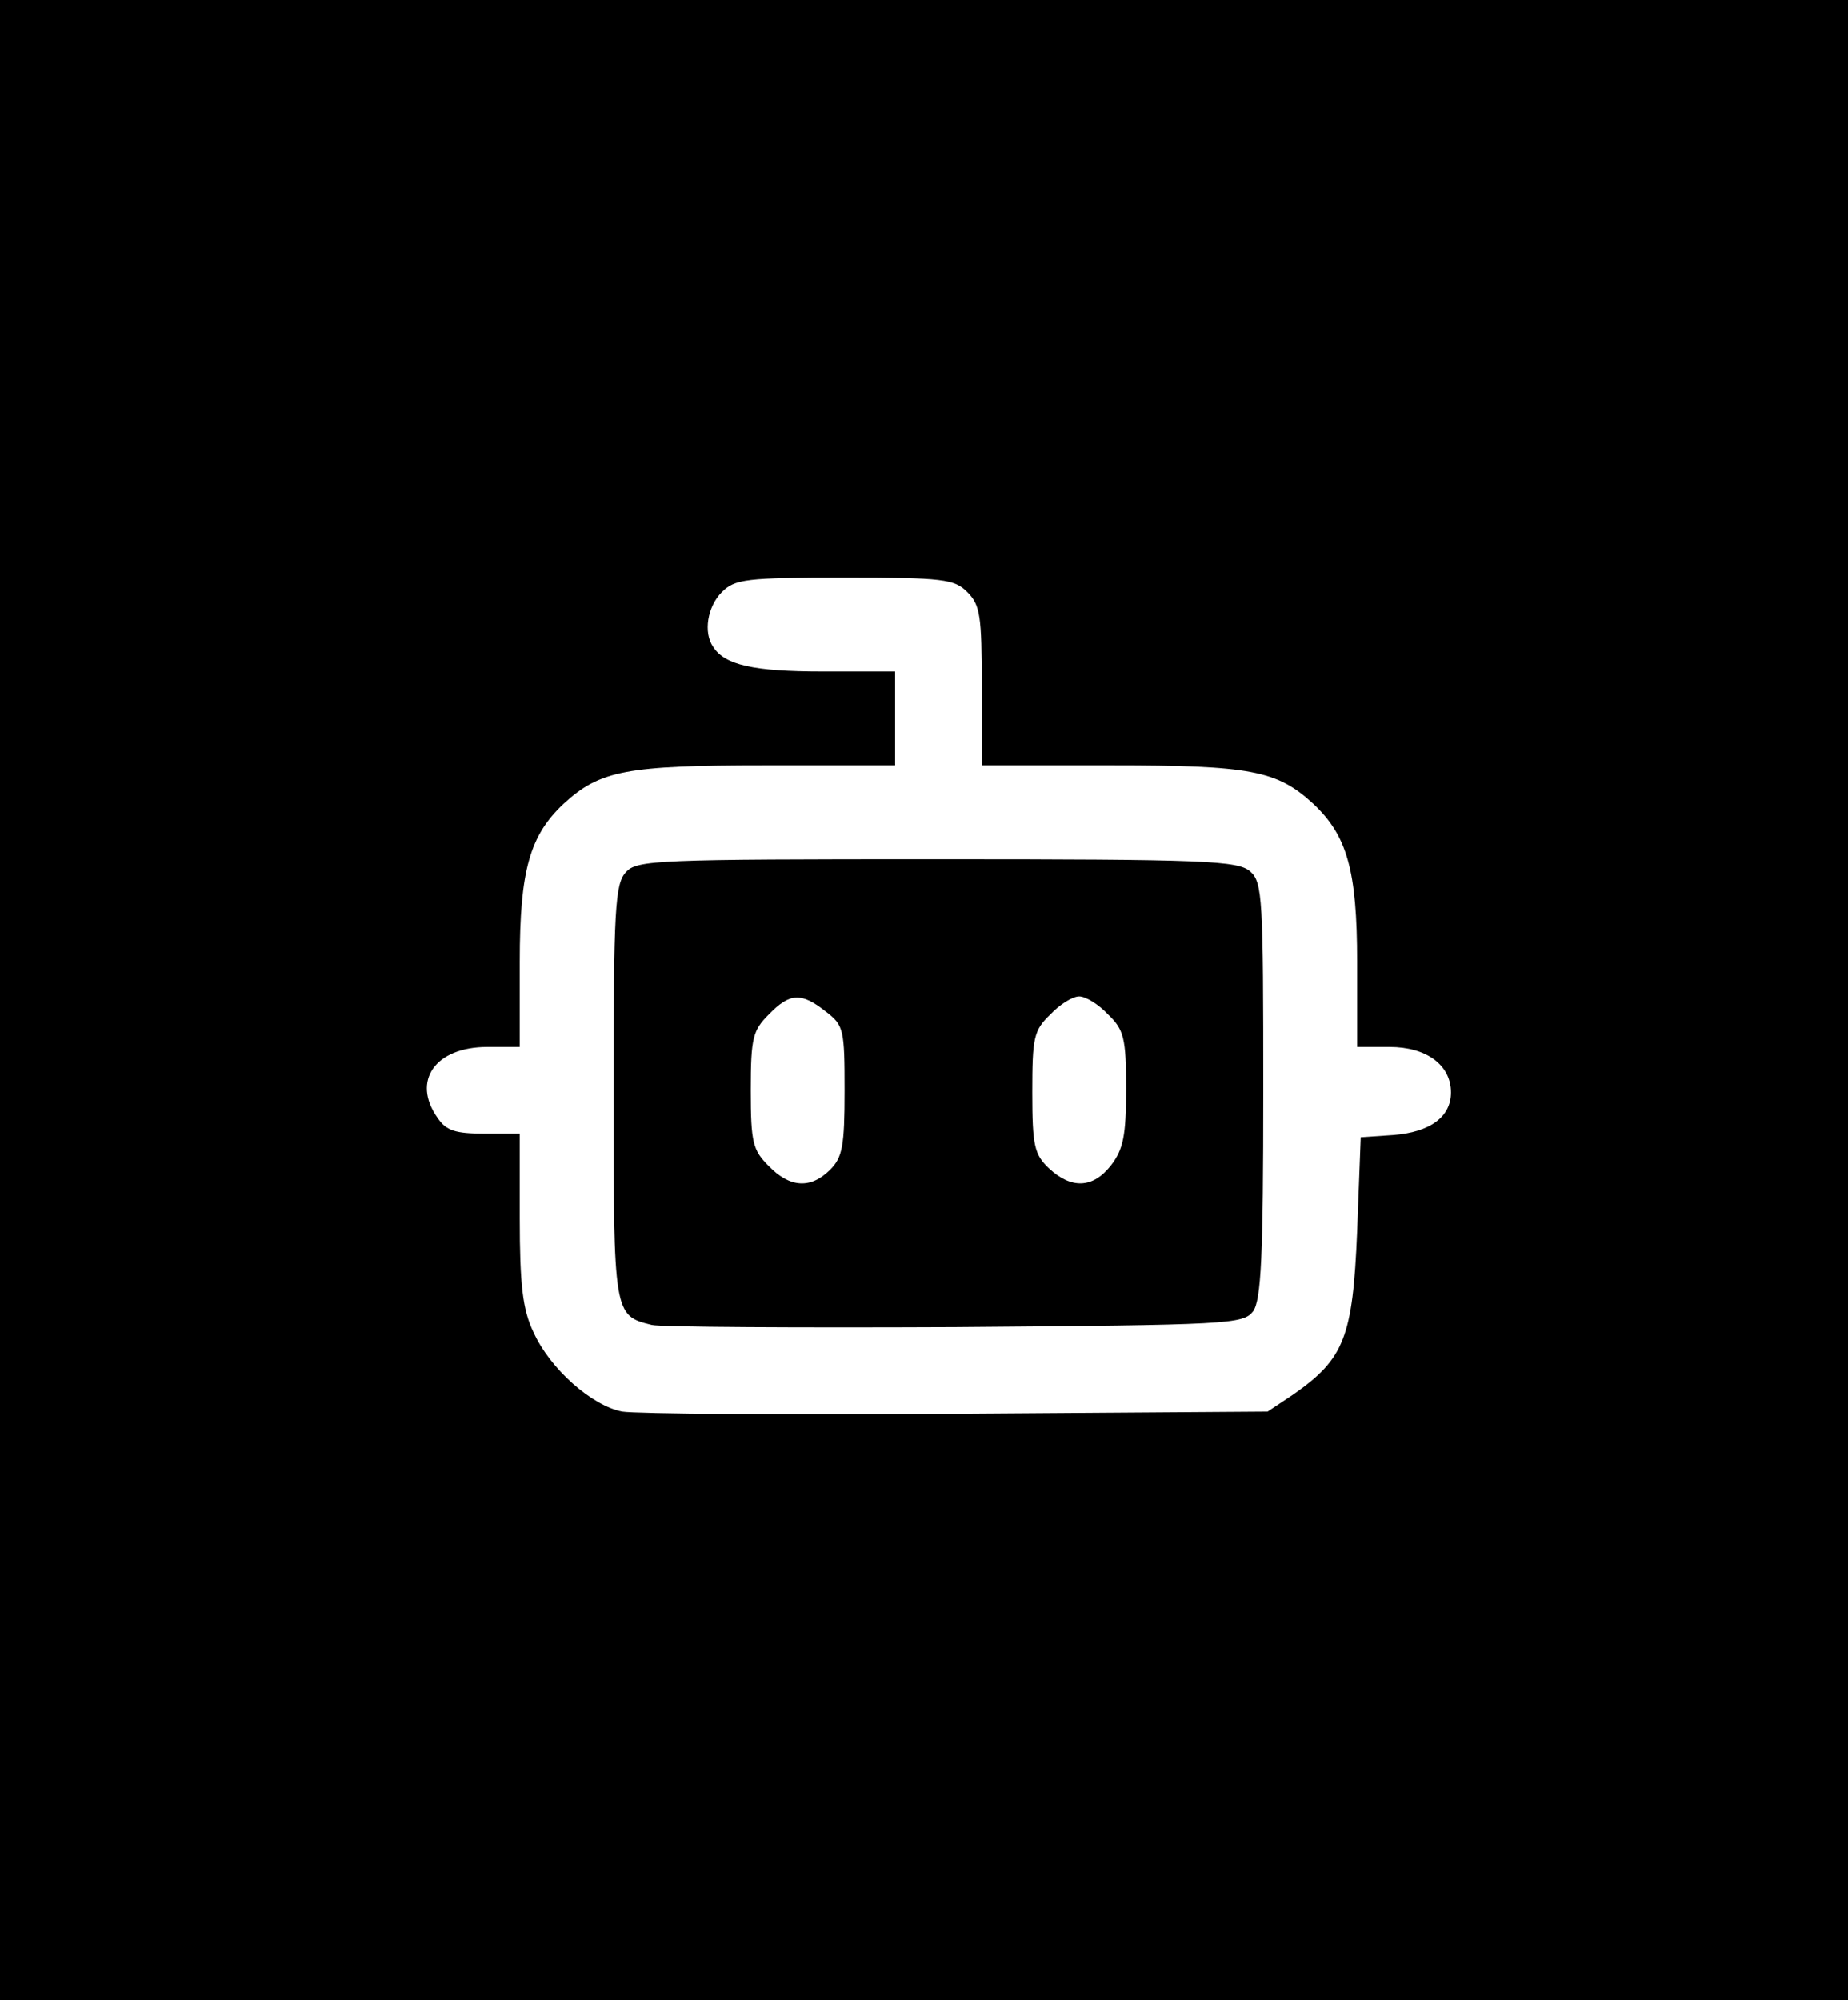<?xml version="1.0" standalone="no"?>
<!DOCTYPE svg PUBLIC "-//W3C//DTD SVG 20010904//EN"
 "http://www.w3.org/TR/2001/REC-SVG-20010904/DTD/svg10.dtd">
<svg version="1.0" xmlns="http://www.w3.org/2000/svg"
 width="256pt" height="277pt" viewBox="0 0 256 277"
 preserveAspectRatio="xMidYMid meet">

<g transform="translate(0,277) scale(0.1,-0.1)"
fill="#000000" stroke="none">
<path d="M0 1385 l0 -1385 1280 0 1280 0 0 1385 0 1385 -1280 0 -1280 0 0
-1385z m1340 565 c18 -18 20 -33 20 -130 l0 -110 180 0 c192 0 229 -7 279 -53
47 -44 61 -92 61 -219 l0 -118 45 0 c51 0 85 -25 85 -63 0 -34 -29 -55 -80
-59 l-45 -3 -5 -131 c-6 -146 -18 -176 -88 -225 l-36 -24 -430 -3 c-237 -2
-446 0 -464 3 -42 8 -100 59 -123 110 -15 31 -19 66 -19 158 l0 117 -49 0
c-40 0 -53 4 -65 22 -36 51 -3 98 69 98 l45 0 0 118 c0 127 14 175 61 219 50
46 87 53 279 53 l180 0 0 65 0 65 -101 0 c-95 0 -135 9 -151 34 -14 20 -8 56
12 76 18 18 33 20 170 20 137 0 152 -2 170 -20z"/>
<path d="M867 1562 c-15 -16 -17 -52 -17 -305 0 -308 0 -309 53 -322 12 -3
201 -4 420 -3 381 3 399 4 413 22 11 16 14 75 14 306 0 265 -1 288 -18 303
-17 15 -61 17 -434 17 -389 0 -416 -1 -431 -18z m277 -193 c25 -19 26 -25 26
-110 0 -76 -3 -92 -20 -109 -27 -27 -56 -25 -85 5 -22 22 -25 32 -25 105 0 73
3 83 25 105 29 30 45 31 79 4z m391 -4 c22 -21 25 -33 25 -103 0 -65 -4 -84
-21 -106 -25 -32 -55 -33 -86 -4 -20 19 -23 31 -23 105 0 76 2 86 25 108 13
14 31 25 40 25 9 0 27 -11 40 -25z"/>
</g>
</svg>
